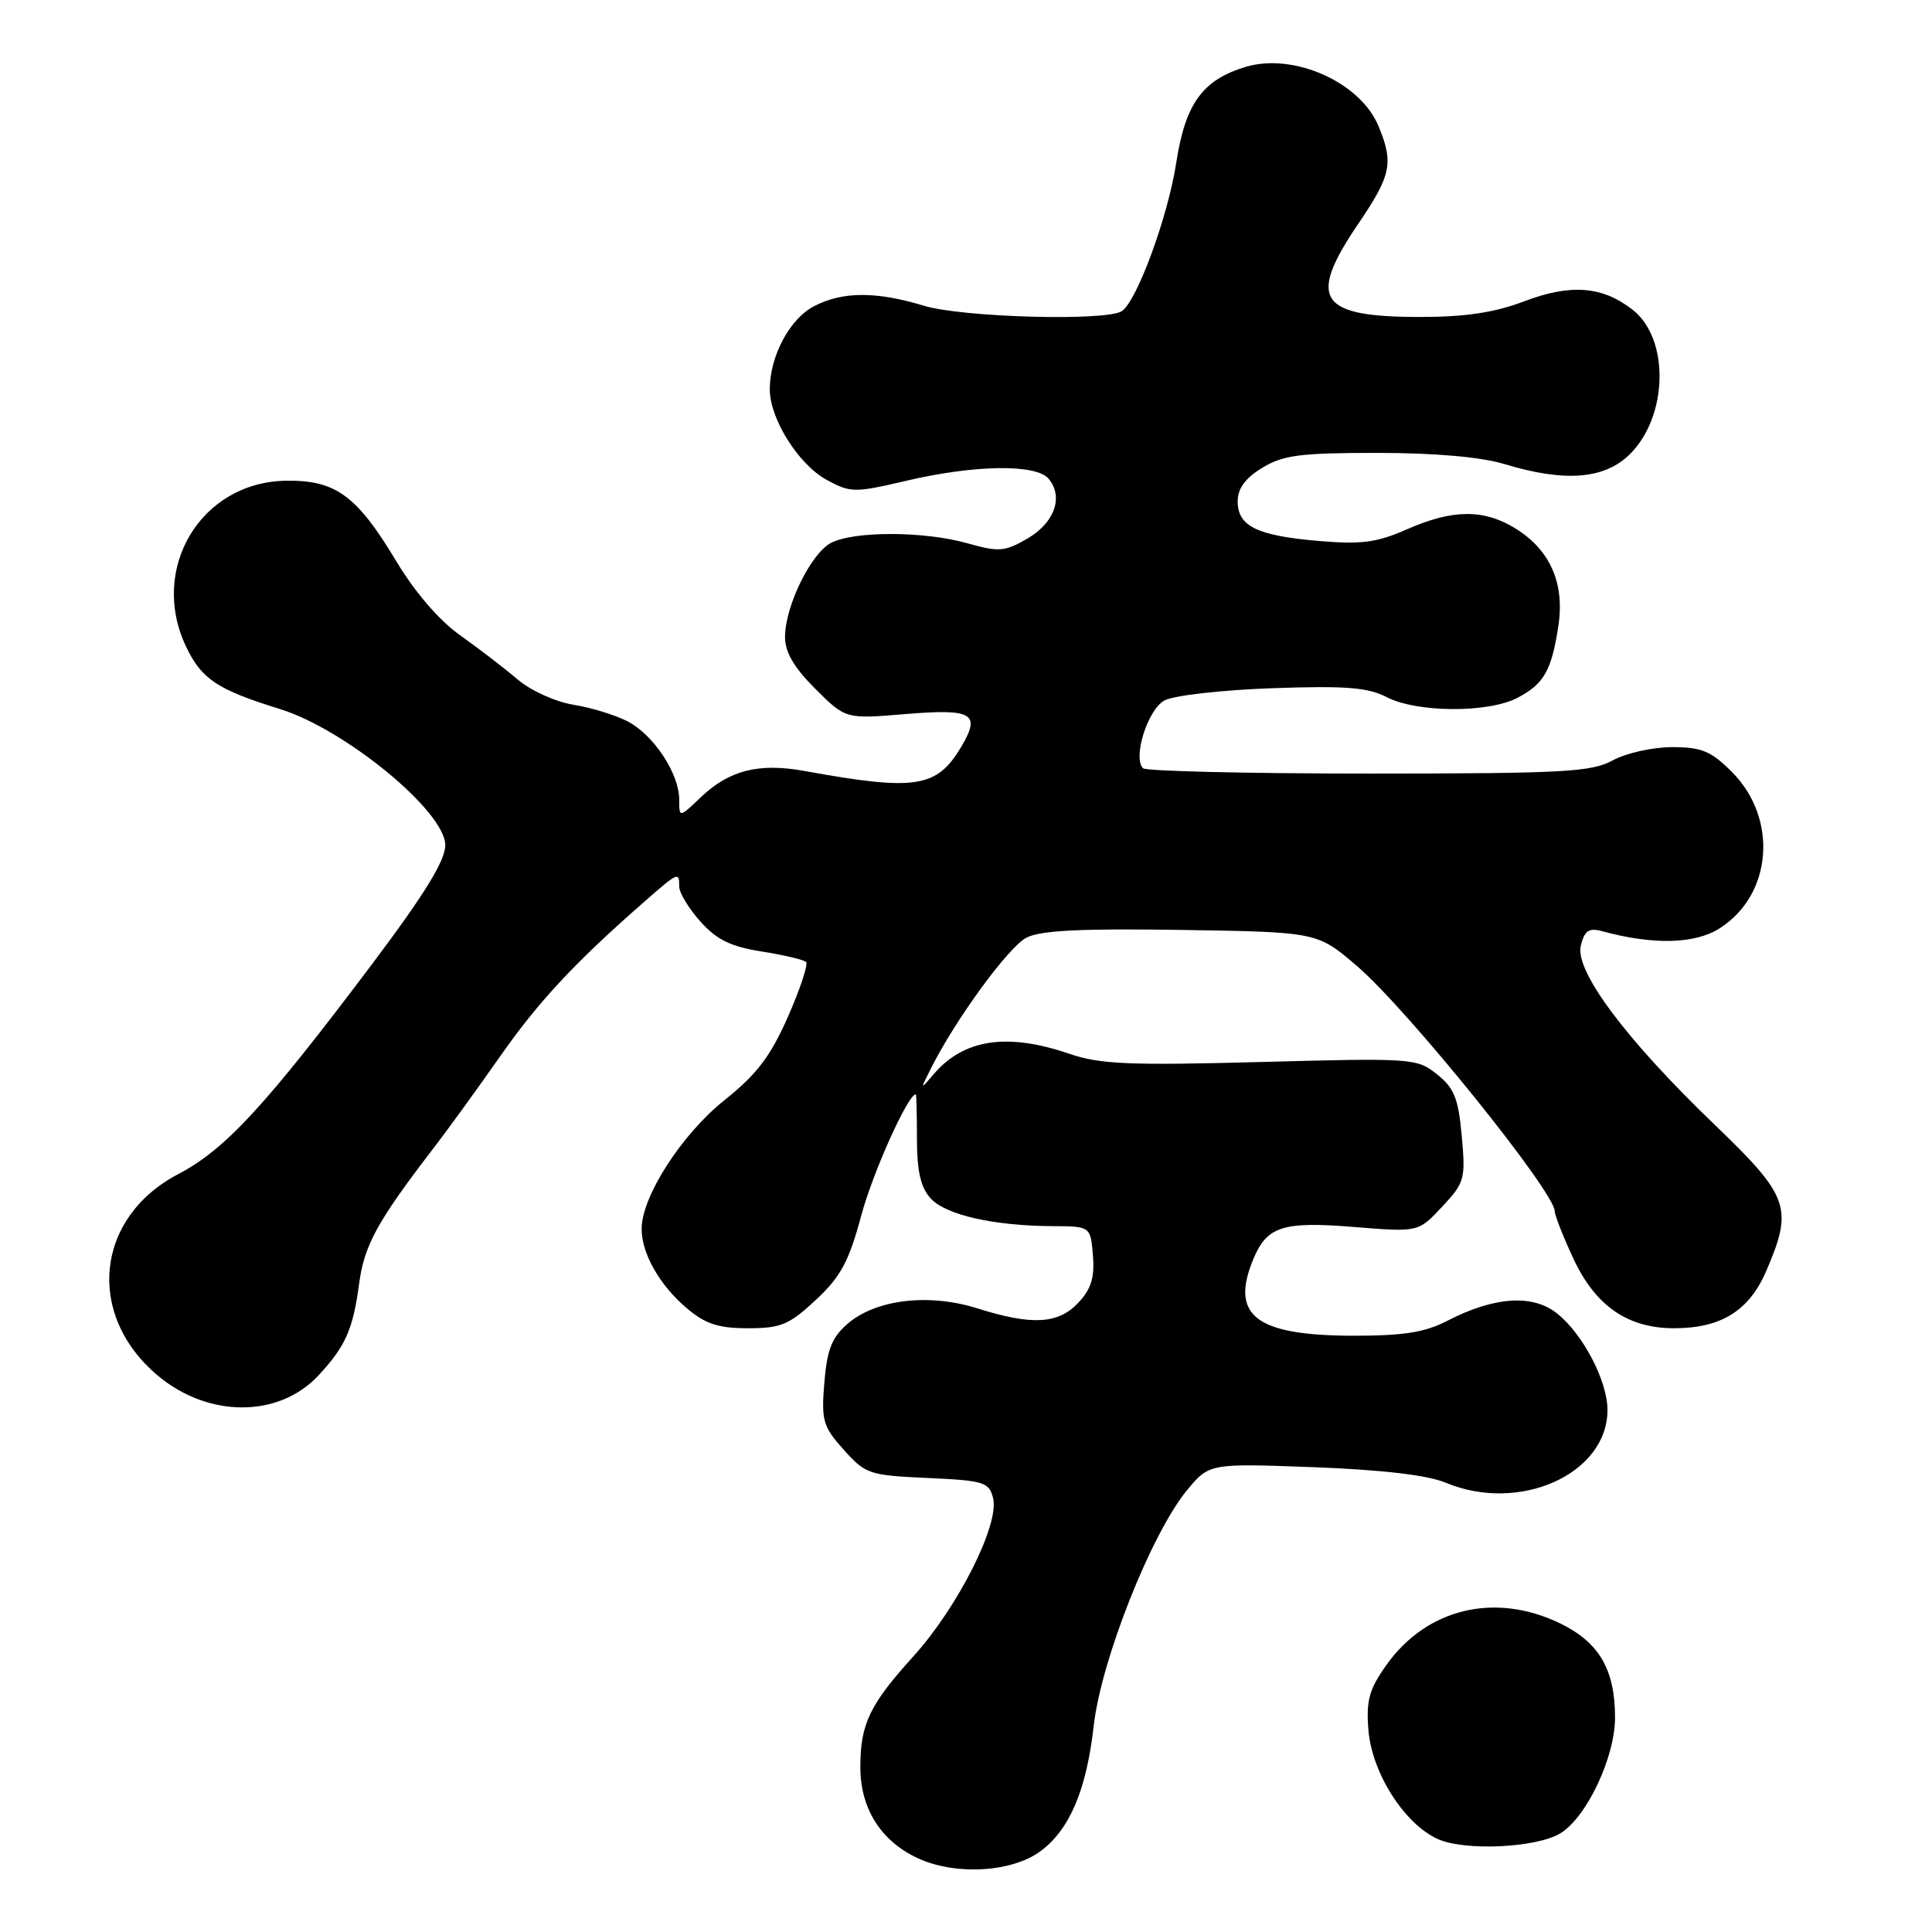 <?xml version="1.0" encoding="UTF-8" standalone="no"?>
<!DOCTYPE svg PUBLIC "-//W3C//DTD SVG 1.1//EN" "http://www.w3.org/Graphics/SVG/1.1/DTD/svg11.dtd" >
<svg xmlns="http://www.w3.org/2000/svg" xmlns:xlink="http://www.w3.org/1999/xlink" version="1.1" viewBox="0 0 256 256">
 <g >
 <path fill="currentColor"
d=" M 137.82 245.33 C 141.71 242.49 143.96 237.21 144.92 228.70 C 145.89 220.03 152.54 203.23 157.27 197.48 C 160.23 193.90 160.23 193.90 174.07 194.41 C 183.18 194.76 189.16 195.46 191.57 196.47 C 201.35 200.55 213.00 195.31 213.00 186.83 C 213.00 182.97 209.72 176.71 206.28 174.01 C 203.03 171.45 197.97 171.81 191.72 175.04 C 188.80 176.55 185.94 177.00 179.22 176.99 C 166.41 176.96 162.97 174.32 166.06 166.87 C 167.87 162.48 169.98 161.81 179.50 162.59 C 187.94 163.27 187.94 163.27 191.09 159.90 C 194.07 156.71 194.21 156.22 193.69 150.53 C 193.24 145.54 192.69 144.16 190.41 142.35 C 187.75 140.22 187.16 140.18 167.09 140.72 C 149.64 141.19 145.77 141.02 141.72 139.64 C 133.44 136.80 127.67 137.68 123.69 142.37 C 121.91 144.46 121.91 144.44 123.39 141.50 C 126.64 135.04 133.62 125.49 136.00 124.25 C 137.85 123.28 143.19 123.02 156.53 123.22 C 174.55 123.50 174.55 123.50 179.80 128.00 C 186.50 133.74 205.98 157.90 206.01 160.49 C 206.02 161.04 207.12 163.85 208.46 166.73 C 211.39 173.03 215.65 175.99 221.80 176.00 C 228.06 176.00 231.78 173.69 234.06 168.36 C 237.63 160.04 237.09 158.53 227.17 149.00 C 215.39 137.68 208.63 128.62 209.47 125.28 C 209.96 123.30 210.54 122.91 212.30 123.39 C 219.01 125.22 224.53 125.10 227.81 123.04 C 234.85 118.61 235.66 108.46 229.47 102.27 C 226.71 99.51 225.47 99.00 221.55 99.00 C 218.99 99.00 215.46 99.79 213.70 100.75 C 210.86 102.30 207.23 102.50 181.33 102.50 C 165.29 102.50 151.85 102.18 151.46 101.80 C 150.07 100.40 152.07 94.03 154.29 92.82 C 155.52 92.15 161.87 91.43 168.58 91.19 C 178.34 90.85 181.25 91.08 183.78 92.39 C 187.73 94.43 197.16 94.49 201.02 92.49 C 204.58 90.65 205.60 88.86 206.50 82.88 C 207.34 77.22 205.37 72.80 200.70 69.96 C 196.56 67.44 192.42 67.49 186.44 70.13 C 182.48 71.88 180.42 72.16 174.86 71.69 C 166.60 71.00 164.00 69.74 164.00 66.45 C 164.00 64.73 164.99 63.37 167.25 61.99 C 170.02 60.30 172.29 60.01 182.50 60.01 C 190.24 60.02 196.24 60.55 199.41 61.51 C 207.39 63.93 212.65 63.50 216.00 60.15 C 221.04 55.11 221.23 44.90 216.36 41.07 C 212.35 37.91 208.13 37.58 201.95 39.93 C 198.02 41.42 194.18 42.00 188.18 42.00 C 174.72 42.00 173.18 39.66 180.00 29.62 C 184.36 23.20 184.69 21.58 182.64 16.67 C 180.21 10.87 171.41 6.96 165.06 8.86 C 159.34 10.58 157.06 13.73 155.85 21.61 C 154.75 28.74 150.63 39.95 148.64 41.23 C 146.54 42.59 127.52 42.06 122.41 40.51 C 116.09 38.59 111.65 38.61 107.87 40.57 C 104.65 42.23 102.00 47.20 102.00 51.58 C 102.00 55.52 105.83 61.59 109.58 63.61 C 112.72 65.31 113.24 65.31 120.19 63.68 C 129.24 61.57 137.31 61.47 138.95 63.44 C 140.95 65.84 139.74 69.26 136.16 71.35 C 133.13 73.11 132.37 73.17 128.16 71.98 C 122.41 70.36 113.08 70.35 110.07 71.96 C 107.43 73.38 104.05 80.30 104.02 84.37 C 104.01 86.40 105.17 88.41 108.02 91.26 C 112.05 95.28 112.05 95.28 119.95 94.62 C 128.88 93.88 129.99 94.52 127.39 98.92 C 124.14 104.41 121.37 104.84 106.55 102.15 C 100.52 101.06 96.58 102.07 92.83 105.67 C 90.00 108.37 90.00 108.37 90.00 105.94 C 89.99 102.49 86.61 97.37 83.15 95.58 C 81.53 94.74 78.30 93.75 75.97 93.38 C 73.62 93.00 70.34 91.52 68.61 90.05 C 66.90 88.59 63.48 85.96 61.00 84.20 C 58.20 82.22 54.99 78.49 52.50 74.35 C 47.27 65.64 44.46 63.60 37.90 63.70 C 26.63 63.86 19.73 75.31 24.65 85.67 C 26.70 89.99 28.79 91.38 37.06 93.94 C 45.74 96.62 59.00 107.53 59.00 111.99 C 59.00 114.04 56.28 118.46 49.36 127.67 C 35.16 146.55 29.85 152.31 23.63 155.57 C 12.64 161.32 11.32 174.20 20.89 182.26 C 27.59 187.89 36.92 187.90 42.18 182.27 C 45.77 178.42 46.78 176.14 47.58 170.14 C 48.26 164.98 49.98 161.85 57.55 152.00 C 59.45 149.53 63.36 144.12 66.25 140.00 C 71.31 132.77 76.03 127.69 85.07 119.75 C 89.91 115.50 90.00 115.46 90.00 117.48 C 90.00 118.30 91.26 120.38 92.80 122.10 C 94.96 124.52 96.82 125.43 100.93 126.08 C 103.86 126.54 106.50 127.17 106.81 127.47 C 107.11 127.78 106.03 131.04 104.41 134.72 C 102.09 139.98 100.29 142.35 95.98 145.79 C 90.33 150.31 85.05 158.50 85.02 162.80 C 84.99 166.07 87.42 170.33 91.04 173.38 C 93.48 175.44 95.22 176.00 99.12 176.00 C 103.47 176.00 104.57 175.54 108.10 172.25 C 111.40 169.17 112.48 167.17 114.11 161.10 C 115.64 155.38 120.31 145.00 121.35 145.00 C 121.43 145.00 121.50 147.65 121.50 150.90 C 121.50 155.18 121.99 157.34 123.31 158.79 C 125.29 160.98 131.69 162.44 139.50 162.47 C 144.50 162.50 144.50 162.50 144.82 166.36 C 145.06 169.28 144.58 170.81 142.89 172.61 C 140.22 175.46 136.75 175.65 129.49 173.36 C 123.07 171.34 116.08 172.17 112.33 175.39 C 110.23 177.20 109.60 178.78 109.23 183.19 C 108.82 188.24 109.03 189.01 111.80 192.10 C 114.68 195.33 115.17 195.49 122.92 195.84 C 130.39 196.18 131.06 196.39 131.59 198.51 C 132.46 201.98 126.94 212.94 121.03 219.47 C 115.22 225.89 114.00 228.43 114.00 234.16 C 114.00 239.60 116.67 243.88 121.50 246.17 C 126.45 248.52 133.99 248.13 137.82 245.33 Z  M 206.80 242.90 C 210.29 240.71 214.00 232.82 214.00 227.57 C 214.00 221.22 211.89 217.61 206.71 215.10 C 198.11 210.94 189.07 213.10 183.72 220.60 C 181.42 223.84 181.01 225.30 181.32 229.23 C 181.78 234.91 186.06 241.65 190.49 243.67 C 194.07 245.31 203.67 244.85 206.80 242.90 Z "/>
</g>
</svg>
